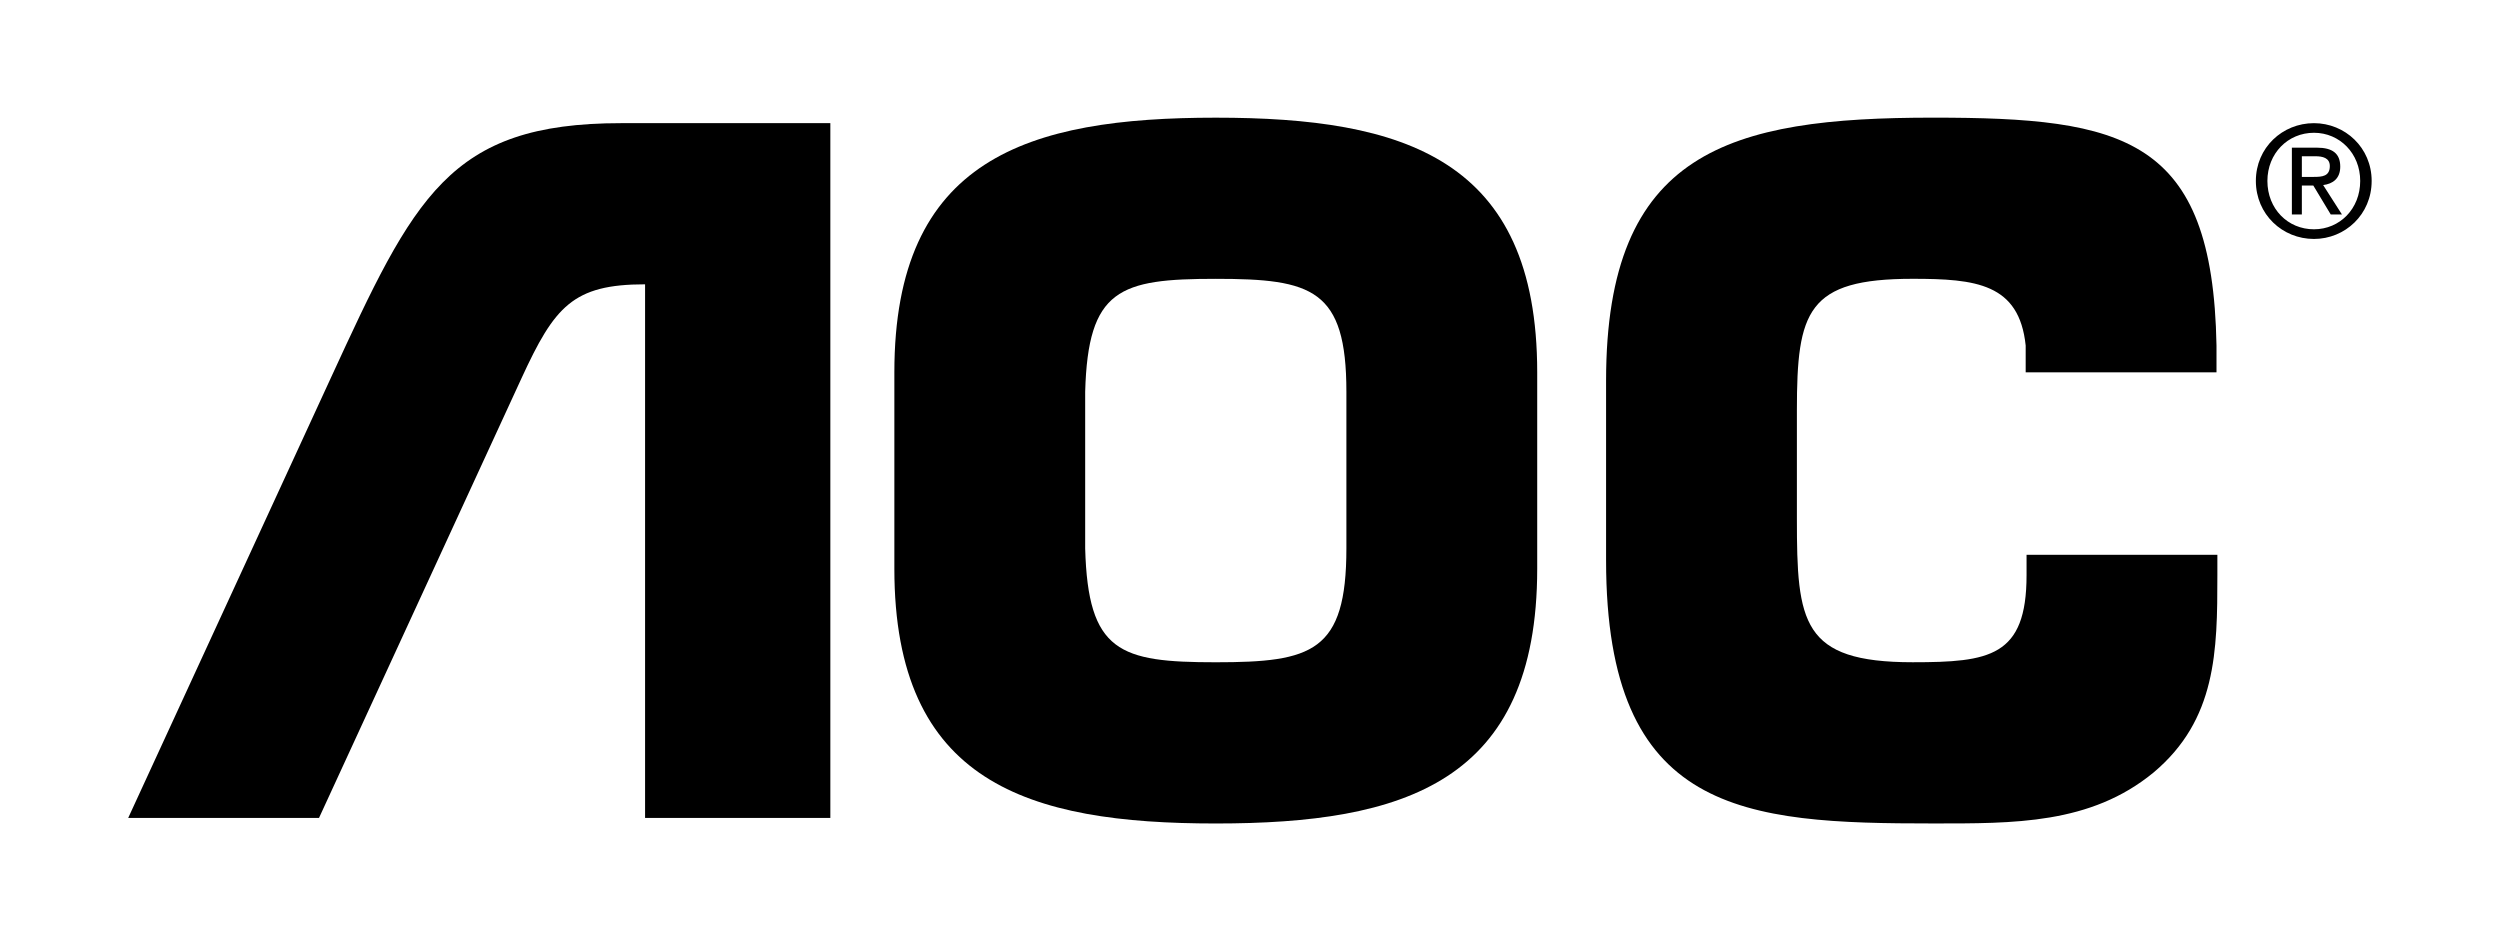 <?xml version="1.0" encoding="UTF-8" standalone="no"?>
<!-- Generator: Adobe Illustrator 15.0.0, SVG Export Plug-In . SVG Version: 6.00 Build 0)  -->

<svg
   version="1.1"
   id="Layer_1"
   x="0px"
   y="0px"
   width="340"
   height="128"
   viewBox="0 0 340 128"
   enable-background="new 0 0 76.333 26.688"
   xml:space="preserve"
   sodipodi:docname="AOC.svg"
   inkscape:version="1.2.2 (732a01da63, 2022-12-09)"
   xmlns:inkscape="http://www.inkscape.org/namespaces/inkscape"
   xmlns:sodipodi="http://sodipodi.sourceforge.net/DTD/sodipodi-0.dtd"
   xmlns="http://www.w3.org/2000/svg"
   xmlns:svg="http://www.w3.org/2000/svg"><defs
   id="defs13" /><sodipodi:namedview
   id="namedview11"
   pagecolor="#ffffff"
   bordercolor="#000000"
   borderopacity="0.25"
   inkscape:showpageshadow="2"
   inkscape:pageopacity="0.0"
   inkscape:pagecheckerboard="0"
   inkscape:deskcolor="#d1d1d1"
   showgrid="false"
   inkscape:zoom="6.9707447"
   inkscape:cx="247.39107"
   inkscape:cy="24.244182"
   inkscape:window-width="3840"
   inkscape:window-height="2071"
   inkscape:window-x="2391"
   inkscape:window-y="-9"
   inkscape:window-maximized="1"
   inkscape:current-layer="Layer_1" />



<g
   id="g300"
   transform="matrix(4.099,0,0,4.099,13.329,8.593)"><path
     d="m 37.086,25.226 c 6.24,0 10.665,-1.352 10.665,-8.452 v -6.516 c 0,-7.099 -4.425,-8.45 -10.665,-8.45 -6.238,0 -10.664,1.352 -10.664,8.45 v 6.516 c 0,7.1 4.426,8.452 10.664,8.452 z m 0,-5.349 c -3.196,0 -4.239,-0.337 -4.333,-3.778 v -5.196 c 0.094,-3.411 1.137,-3.748 4.333,-3.748 3.198,0 4.334,0.337 4.334,3.748 v 5.196 c 0,3.441 -1.136,3.778 -4.334,3.778"
     id="path2"
     style="fill:#000000" /><path
     d="m 70.318,16.313 v 0.676 c 0,2.521 -0.029,4.793 -2.119,6.547 -2.09,1.72 -4.641,1.689 -7.313,1.689 -6.27,0 -10.85,-0.306 -10.85,-8.728 v -5.963 c 0,-7.622 4.088,-8.727 10.85,-8.727 6.33,0 9.28,0.645 9.403,7.56 v 0.89 h -6.331 v -0.89 c -0.215,-2.06 -1.659,-2.213 -3.75,-2.213 -3.503,0 -3.841,1.075 -3.841,4.363 v 3.597 c 0,3.441 0.153,4.762 3.841,4.762 2.552,0 3.779,-0.183 3.779,-2.888 v -0.676 h 6.331 z"
     id="path4"
     style="fill:#000000" /><path
     d="m 7.333,25.041 6.723,-14.598 c 1.091,-2.367 1.698,-3.106 4.095,-3.106 v 6.455 5.348 5.901 h 6.147 V 1.99 h -6.943 c -5.716,0 -6.862,2.443 -9.63,8.453 L 1.002,25.041 Z"
     id="path6"
     style="fill:#000000" /><path
     d="M 73.121,3.773 V 3.088 h 0.451 c 0.231,0 0.477,0.05 0.477,0.325 0,0.34 -0.251,0.36 -0.532,0.36 z m 0,0.286 h 0.38 l 0.578,0.96 h 0.372 L 73.828,4.044 c 0.32,-0.041 0.567,-0.214 0.567,-0.611 0,-0.437 -0.257,-0.63 -0.774,-0.63 H 72.79 v 2.216 h 0.331 v -0.96 m 0.401,1.773 c 1.033,0 1.915,-0.813 1.915,-1.925 0,-1.104 -0.882,-1.917 -1.915,-1.917 -1.045,0 -1.927,0.813 -1.927,1.917 0.001,1.112 0.883,1.925 1.927,1.925 M 71.978,3.907 c 0,-0.911 0.677,-1.598 1.545,-1.598 0.857,0 1.534,0.687 1.534,1.598 0,0.924 -0.677,1.604 -1.534,1.604 -0.869,10e-4 -1.545,-0.68 -1.545,-1.604"
     id="path8"
     style="fill:#000000" /></g>
</svg>

